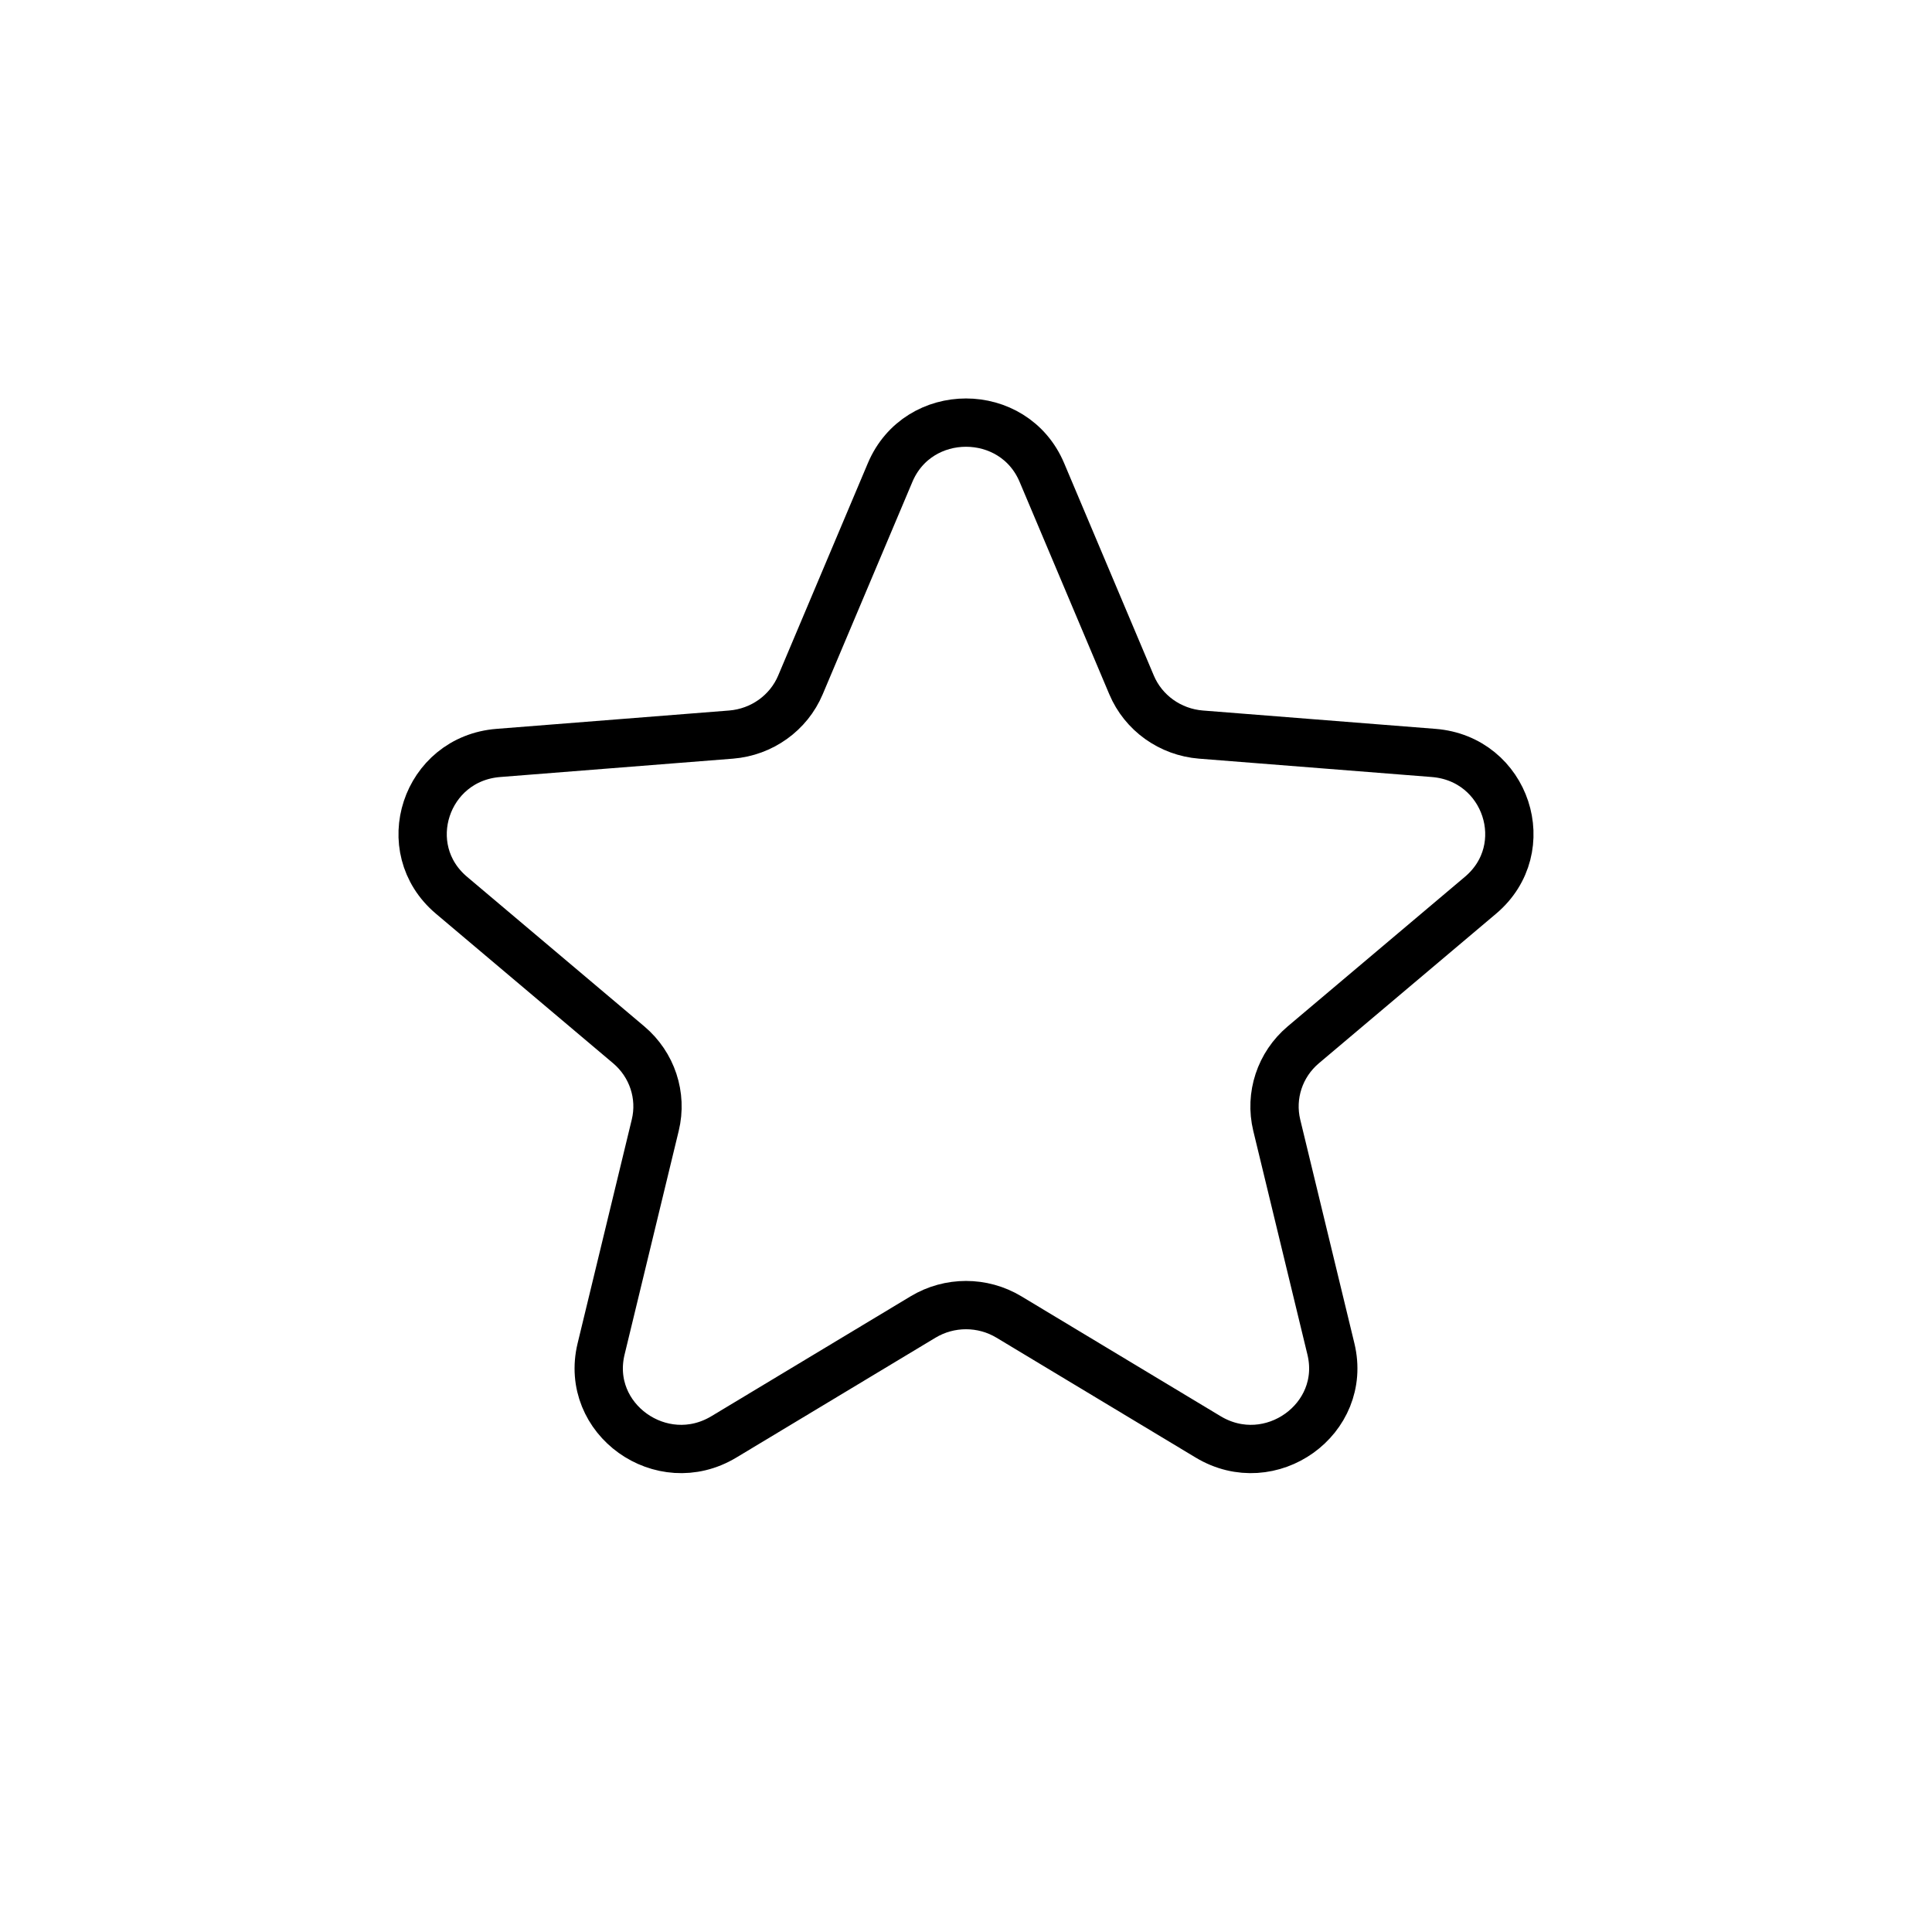 <svg width="32" height="32" viewBox="0 0 32 32" fill="none" xmlns="http://www.w3.org/2000/svg">
<path d="M14.743 7.827C15.208 6.724 16.792 6.724 17.257 7.827L18.742 11.344C18.938 11.809 19.382 12.126 19.891 12.167L23.745 12.471C24.953 12.566 25.442 14.051 24.522 14.828L21.586 17.306C21.198 17.634 21.029 18.147 21.147 18.637L22.044 22.343C22.325 23.504 21.043 24.421 20.01 23.799L16.71 21.813C16.274 21.551 15.726 21.551 15.29 21.813L11.99 23.799C10.957 24.421 9.675 23.504 9.956 22.343L10.853 18.637C10.972 18.147 10.802 17.634 10.414 17.306L7.478 14.828C6.558 14.051 7.047 12.566 8.255 12.471L12.109 12.167C12.618 12.126 13.062 11.809 13.258 11.344L14.743 7.827Z" stroke="black" stroke-width="0.8"/>
</svg>
